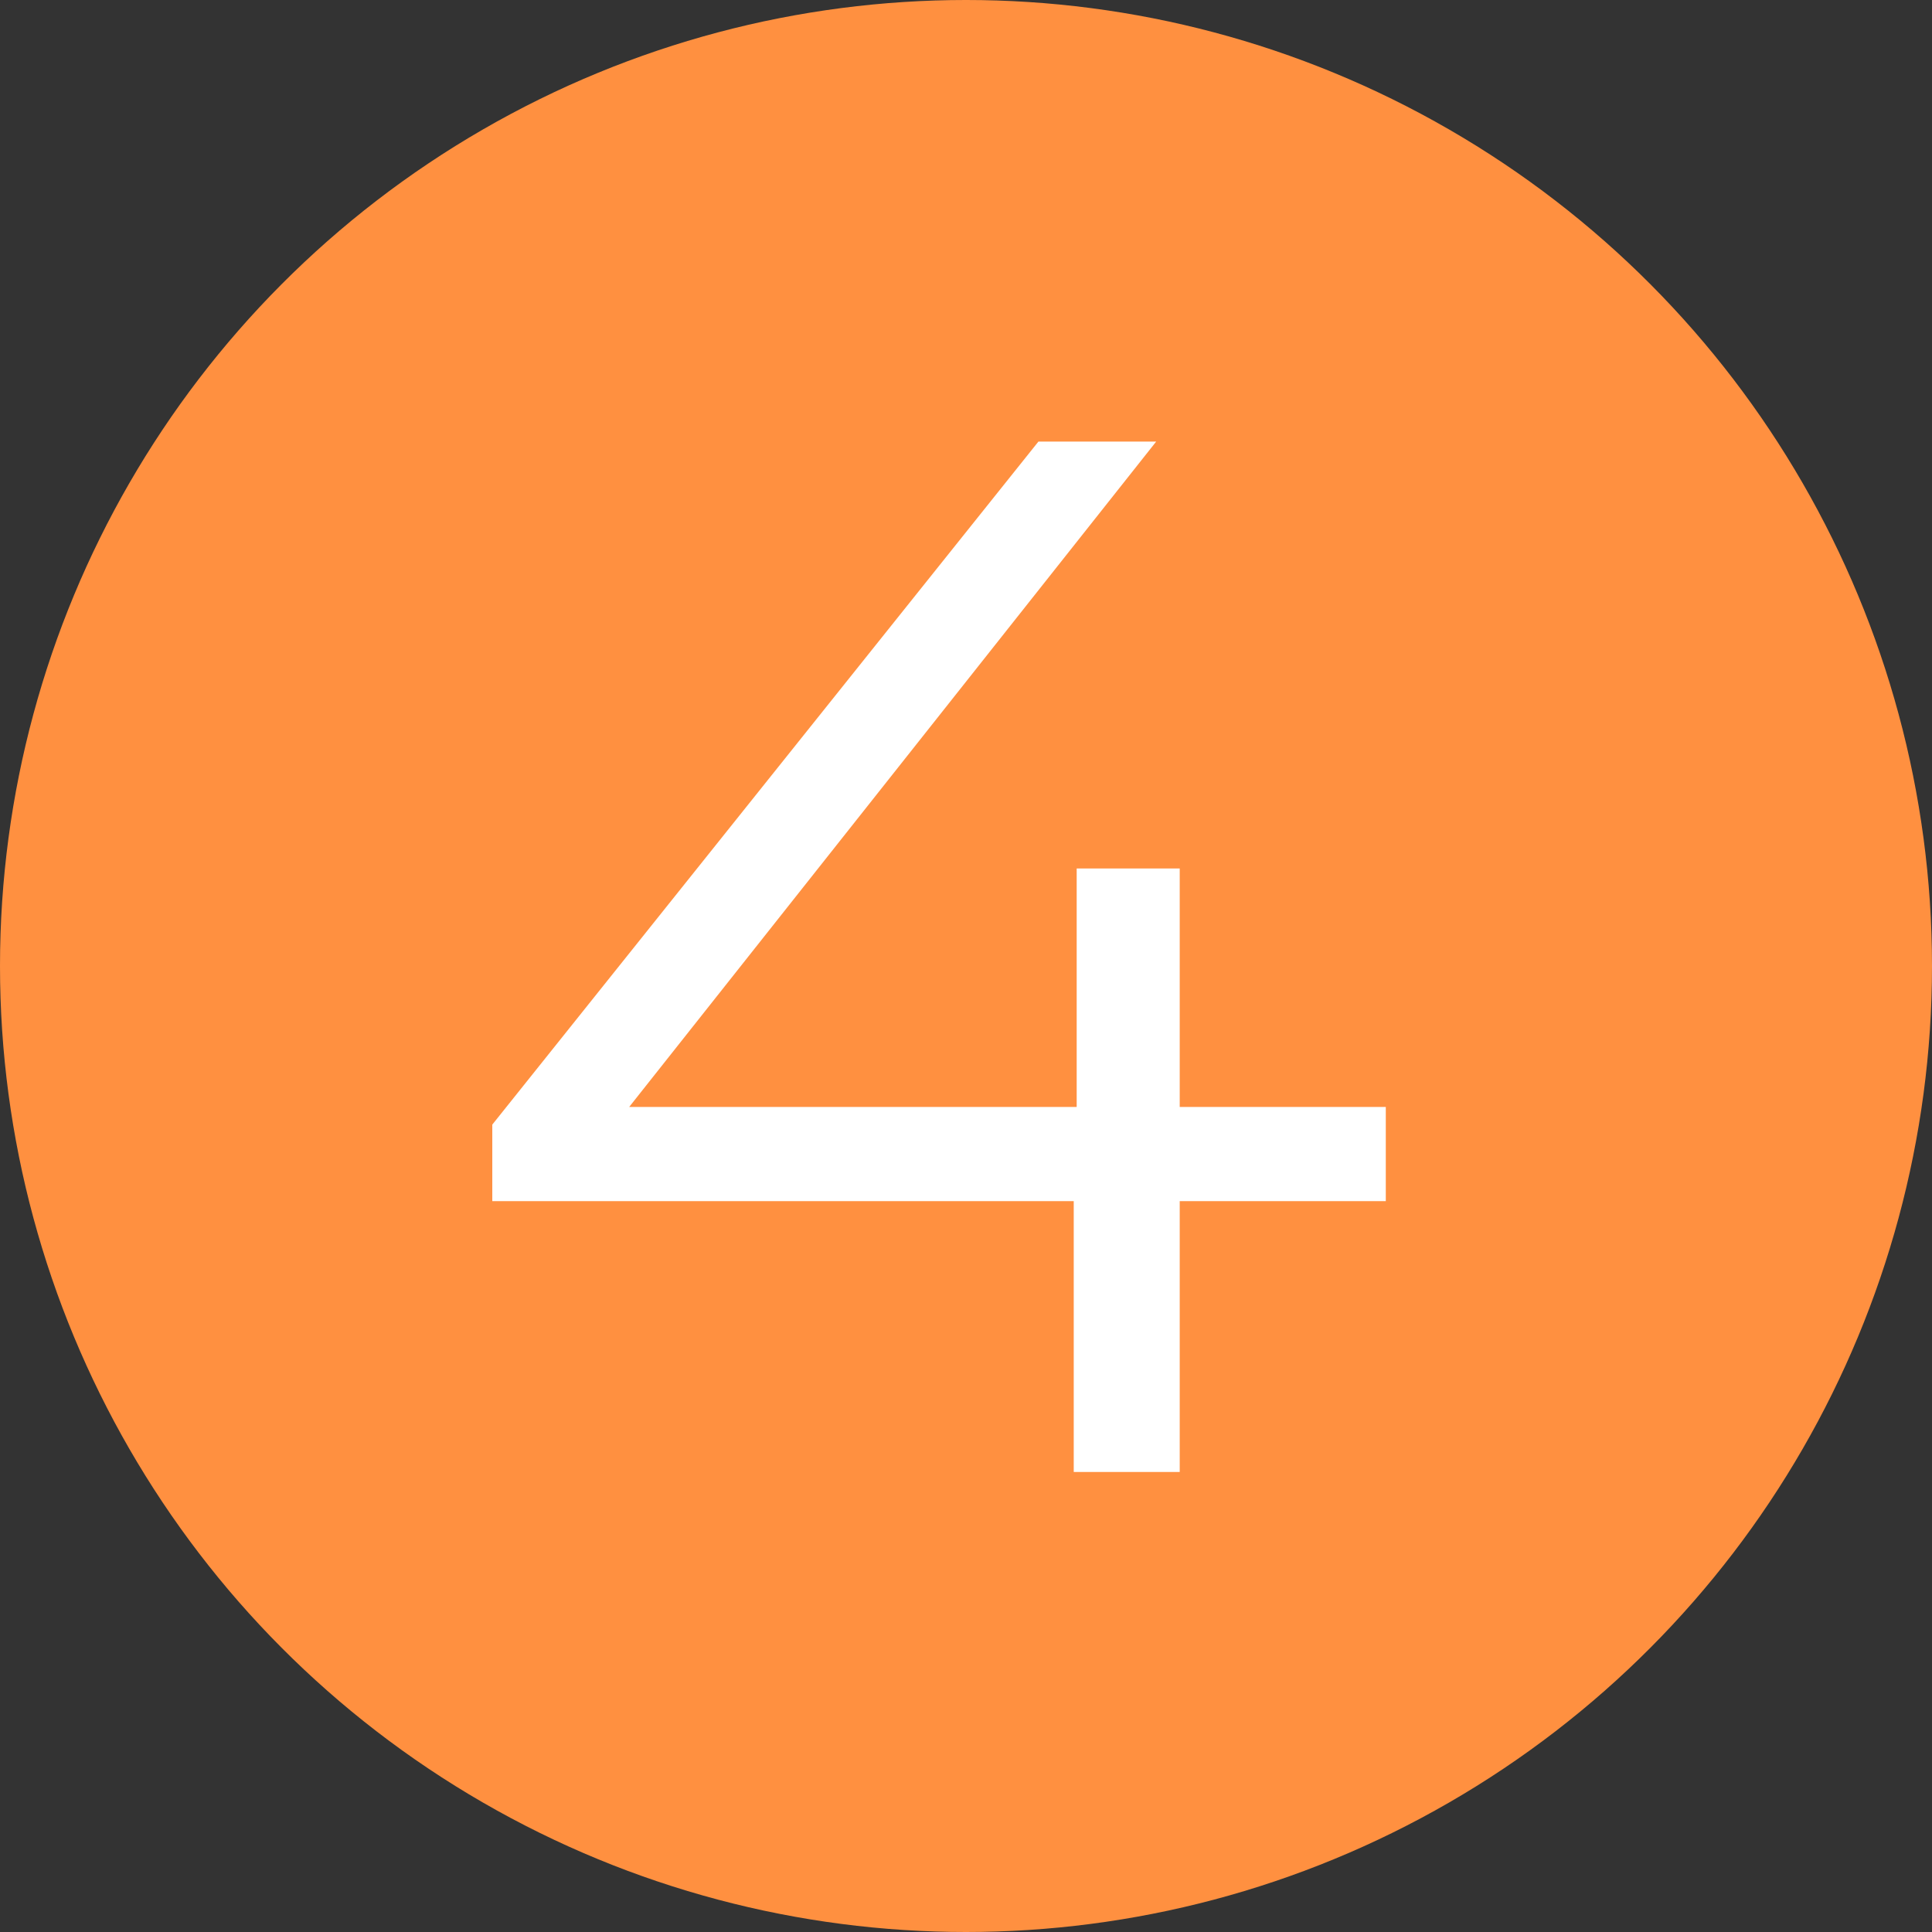 <svg width="21" height="21" viewBox="0 0 21 21" fill="none" xmlns="http://www.w3.org/2000/svg">
<rect x="0" y="0" width="21" height="21" fill="#333333" stroke="none"/>
<circle cx="10.5" cy="10.5" r="10.5" fill="#FF9040"/>
<path d="M15.063 13.056H12.823V16H11.671V13.056H5.351V12.224L11.287 4.8H12.567L6.839 12.032H11.703V9.44H12.823V12.032H15.063V13.056Z" fill="white"/>
</svg>
